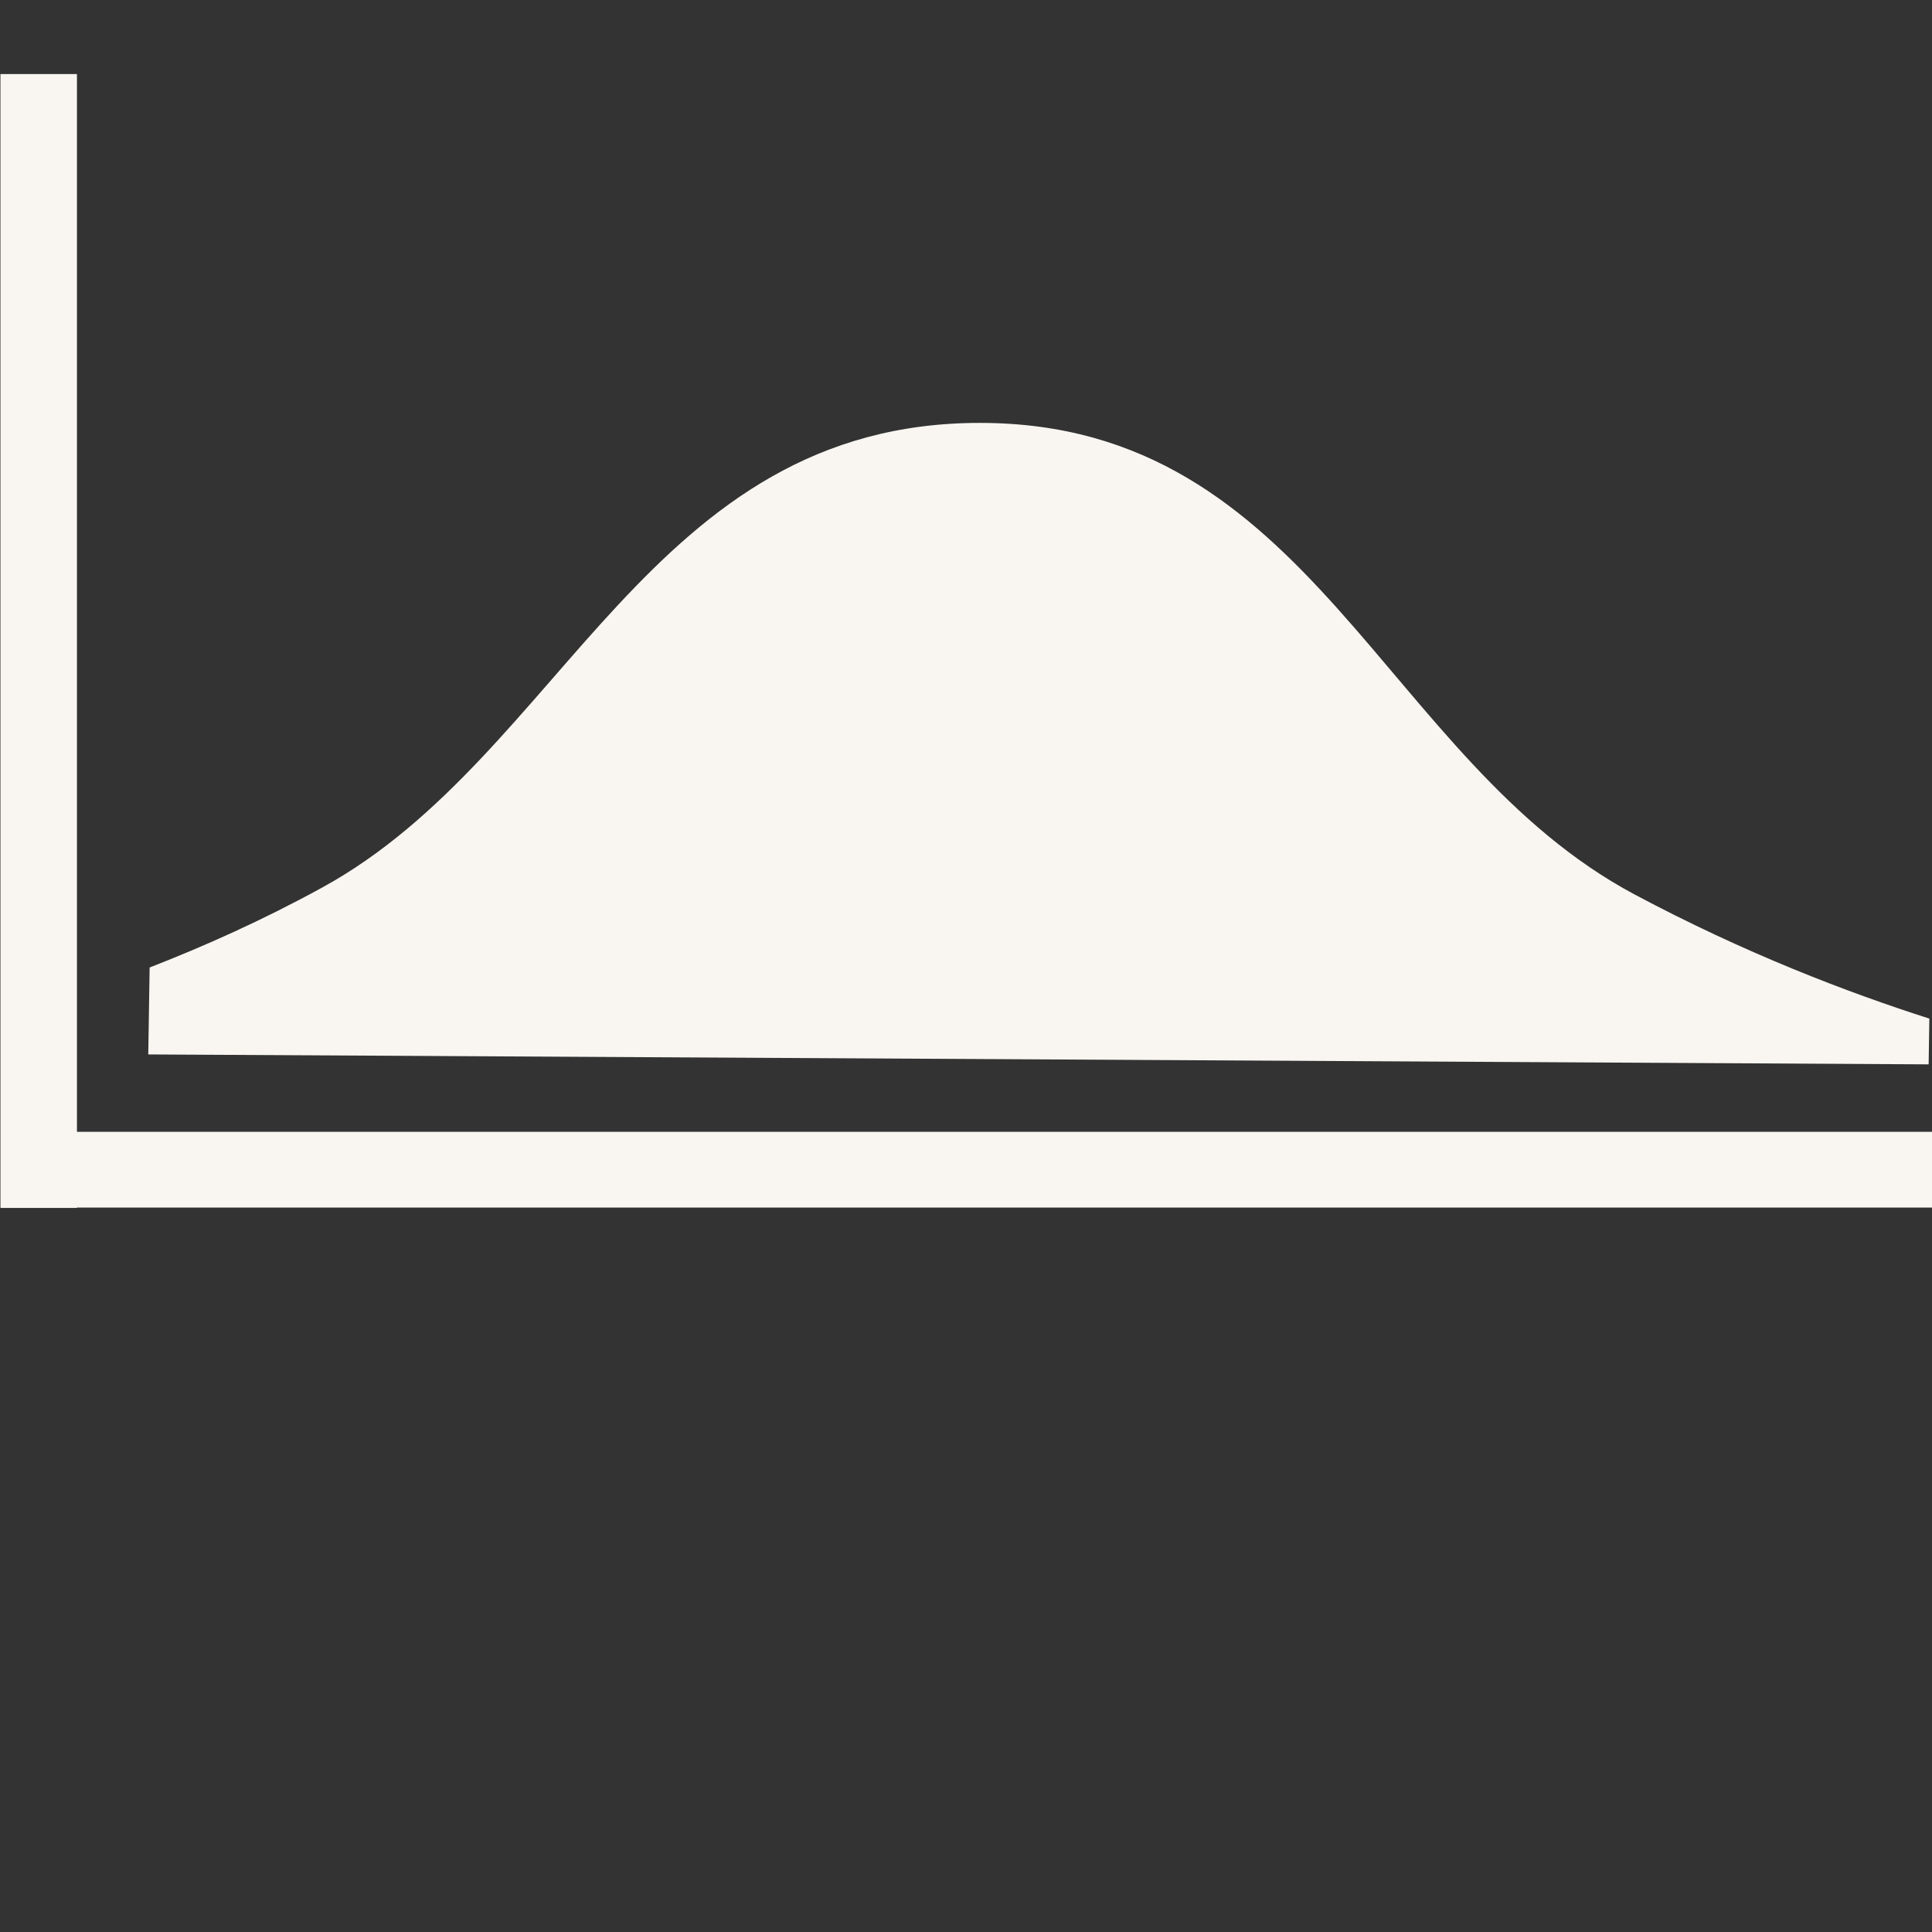 <?xml version="1.0" encoding="UTF-8" standalone="no"?>
<svg
   width="203"
   height="203"
   xml:space="preserve"
   overflow="hidden"
   version="1.1"
   id="svg8"
   sodipodi:docname="1.3_easy_statistics.svg"
   inkscape:version="1.3 (0e150ed6c4, 2023-07-21)"
   xmlns:inkscape="http://www.inkscape.org/namespaces/inkscape"
   xmlns:sodipodi="http://sodipodi.sourceforge.net/DTD/sodipodi-0.dtd"
   xmlns="http://www.w3.org/2000/svg"
   xmlns:svg="http://www.w3.org/2000/svg"><rect width="100%" height="100%" fill="#333333" stroke="none"/><sodipodi:namedview
     id="namedview8"
     pagecolor="#505050"
     bordercolor="#eeeeee"
     borderopacity="1"
     inkscape:showpageshadow="0"
     inkscape:pageopacity="0"
     inkscape:pagecheckerboard="0"
     inkscape:deskcolor="#505050"
     inkscape:zoom="7.4975369"
     inkscape:cx="-0.46681998"
     inkscape:cy="34.744744"
     inkscape:window-width="1920"
     inkscape:window-height="986"
     inkscape:window-x="-11"
     inkscape:window-y="-11"
     inkscape:window-maximized="1"
     inkscape:current-layer="svg8" /><defs
     id="defs1"><clipPath
       clipPathUnits="userSpaceOnUse"
       id="clipPath20"><g
         id="g21"
         transform="translate(199,345)"><rect
           x="0"
           y="0"
           width="203"
           height="203"
           id="rect20" /></g></clipPath><clipPath
       clipPathUnits="userSpaceOnUse"
       id="clipPath21"><g
         id="g22"
         transform="translate(199,345)"><rect
           x="0"
           y="0"
           width="203"
           height="203"
           id="rect21" /></g></clipPath><clipPath
       clipPathUnits="userSpaceOnUse"
       id="clipPath22"><g
         id="g23"
         transform="translate(199,345)"><rect
           x="0"
           y="0"
           width="203"
           height="203"
           id="rect22" /></g></clipPath><clipPath
       clipPathUnits="userSpaceOnUse"
       id="clipPath23"><g
         id="g24"
         transform="translate(199,345)"><rect
           x="0"
           y="0"
           width="203"
           height="203"
           id="rect23" /></g></clipPath><clipPath
       clipPathUnits="userSpaceOnUse"
       id="clipPath24"><g
         id="g25"
         transform="translate(199,345)"><rect
           x="0"
           y="0"
           width="203"
           height="203"
           id="rect24" /></g></clipPath><clipPath
       clipPathUnits="userSpaceOnUse"
       id="clipPath25"><g
         id="g26"
         transform="translate(199,345)"><rect
           x="0"
           y="0"
           width="203"
           height="203"
           id="rect25" /></g></clipPath><clipPath
       clipPathUnits="userSpaceOnUse"
       id="clipPath26"><g
         id="g27"><rect
           x="0"
           y="0"
           width="203"
           height="203"
           id="rect26" /></g></clipPath><clipPath
       clipPathUnits="userSpaceOnUse"
       id="clipPath27"><g
         id="g28"><rect
           x="0"
           y="0"
           width="203"
           height="203"
           id="rect27" /></g></clipPath></defs><g
     id="g1"
     transform="matrix(1.015,0,0,1.015,-3.064,-52.902)"><path
       style="color:#000000;display:inline;fill:#f9f6f1;fill-opacity:1;stroke-width:1.392;-inkscape-stroke:none"
       d="m 4.985,169.285 h 198.174 v 7.841 H 4.985 Z"
       id="path33" /><path
       style="color:#000000;display:inline;fill:#f9f6f1;fill-opacity:1;stroke-width:1.392;stroke-linecap:round;-inkscape-stroke:none"
       d="m 104.496,95.898 c -34.323,-0.021 -43.066,34.352 -68.084,48.078 -6.22,3.413 -12.255,6.1 -17.903,8.299 l -0.142,8.999 184.304,1.028 0.074,-4.737 c -8.498,-2.722 -19.108,-6.768 -30.523,-12.856 -26.062,-13.9 -33.402,-48.793 -67.726,-48.811 z"
       id="path35" /><path
       style="color:#000000;fill:#f9f6f1;fill-opacity:1;stroke-width:1.392;-inkscape-stroke:none"
       d="M 3.065,59.786 H 10.984 V 177.165 H 3.065 Z"
       id="path31" /></g></svg>
